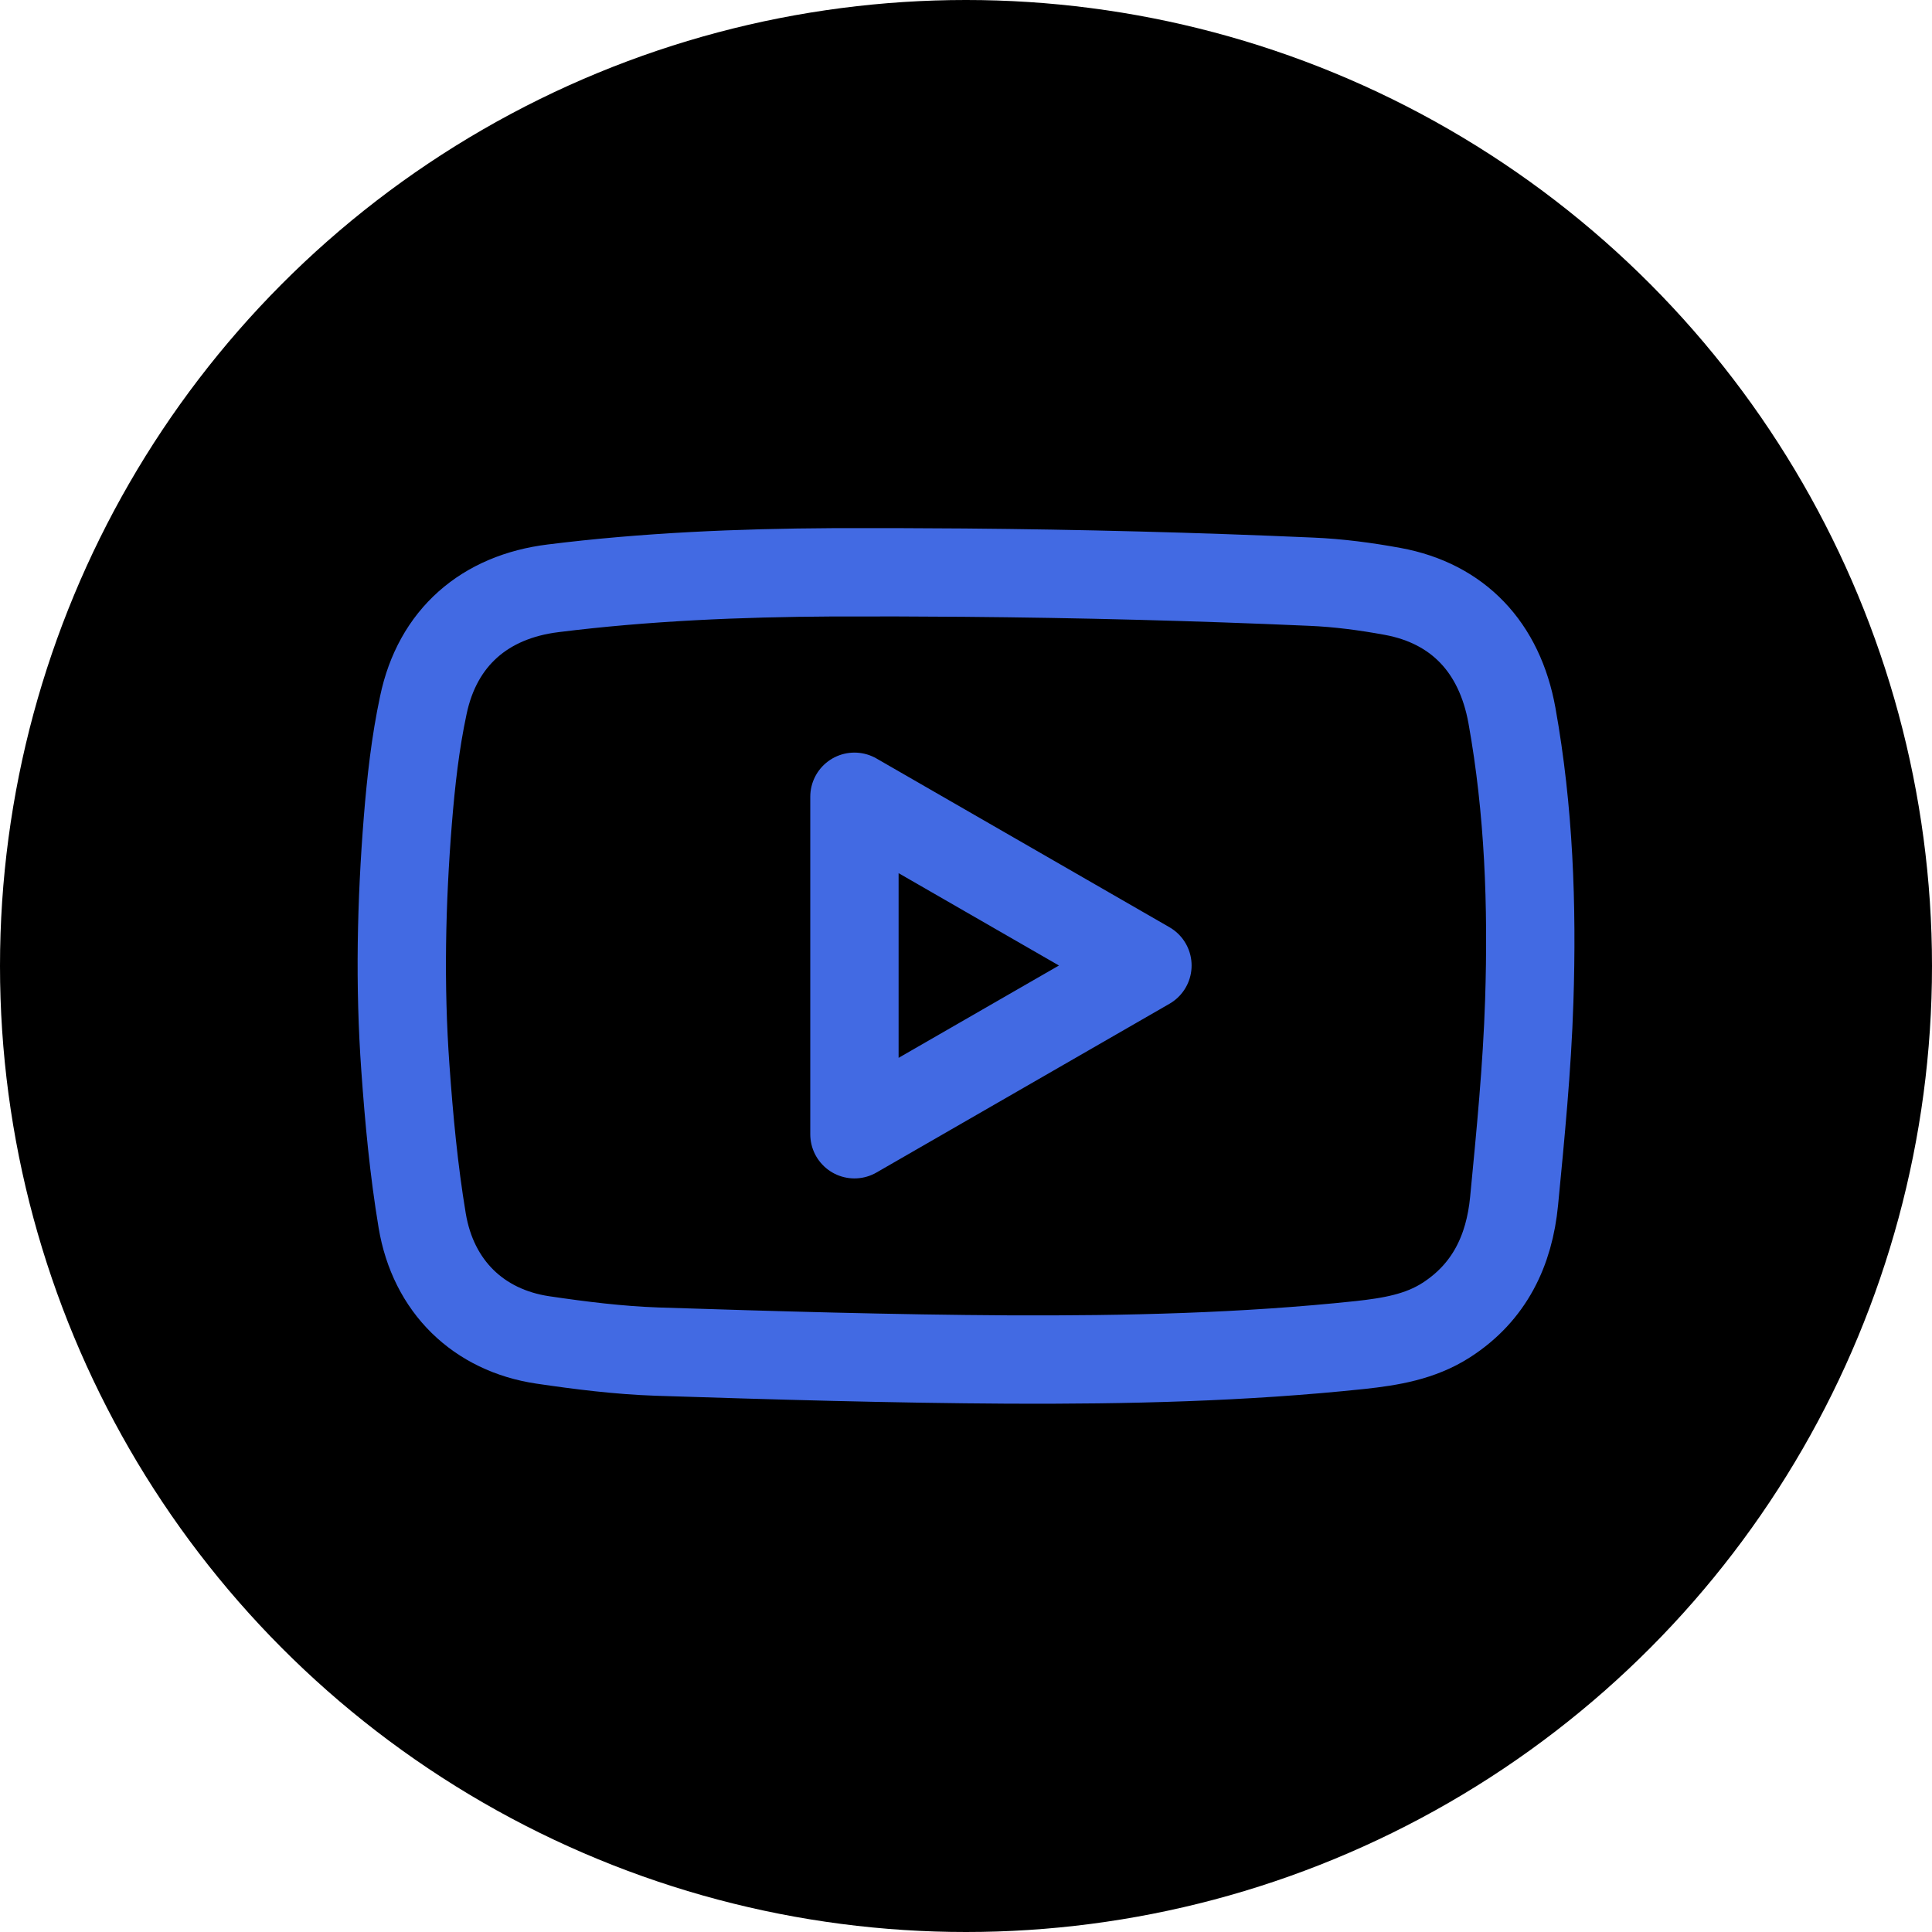 <?xml version="1.0" encoding="UTF-8"?>
<svg id="Layer_1" xmlns="http://www.w3.org/2000/svg" version="1.1" viewBox="0 0 117.24 117.24">
  <!-- Generator: Adobe Illustrator 29.2.1, SVG Export Plug-In . SVG Version: 2.1.0 Build 116)  -->
  <defs>
    <style>
      .st0 {
        fill: none;
        stroke: #426ae3;
        stroke-linecap: round;
        stroke-linejoin: round;
        stroke-width: 5.36px;
      }
    </style>
  </defs>
  <circle cx="58.62" cy="58.62" r="58.62"/>
  <path class="st0" d="M58.49,34.75c7.03.06,14.06.24,21.08.55,1.66.07,3.32.29,4.95.59,3.95.73,6.48,3.38,7.23,7.53,1.03,5.73,1.24,11.53,1.05,17.33-.13,4.05-.53,8.1-.92,12.14-.29,2.99-1.49,5.53-4.12,7.22-1.59,1.02-3.39,1.31-5.22,1.51-7.08.75-14.18.91-21.29.88-7.13-.04-14.25-.25-21.38-.48-2.32-.08-4.64-.37-6.94-.71-3.88-.58-6.64-3.23-7.31-7.24-.51-3.06-.8-6.17-1.02-9.27-.36-5.01-.25-10.03.15-15.03.19-2.34.45-4.69.94-6.98.86-4.11,3.73-6.58,7.88-7.09,5.6-.7,11.29-.94,16.94-.97,2.66-.01,5.32,0,7.98.02ZM51.85,68.83c5.94-3.42,11.81-6.8,17.78-10.24-5.97-3.44-11.85-6.82-17.78-10.24v20.48Z"/>
</svg>